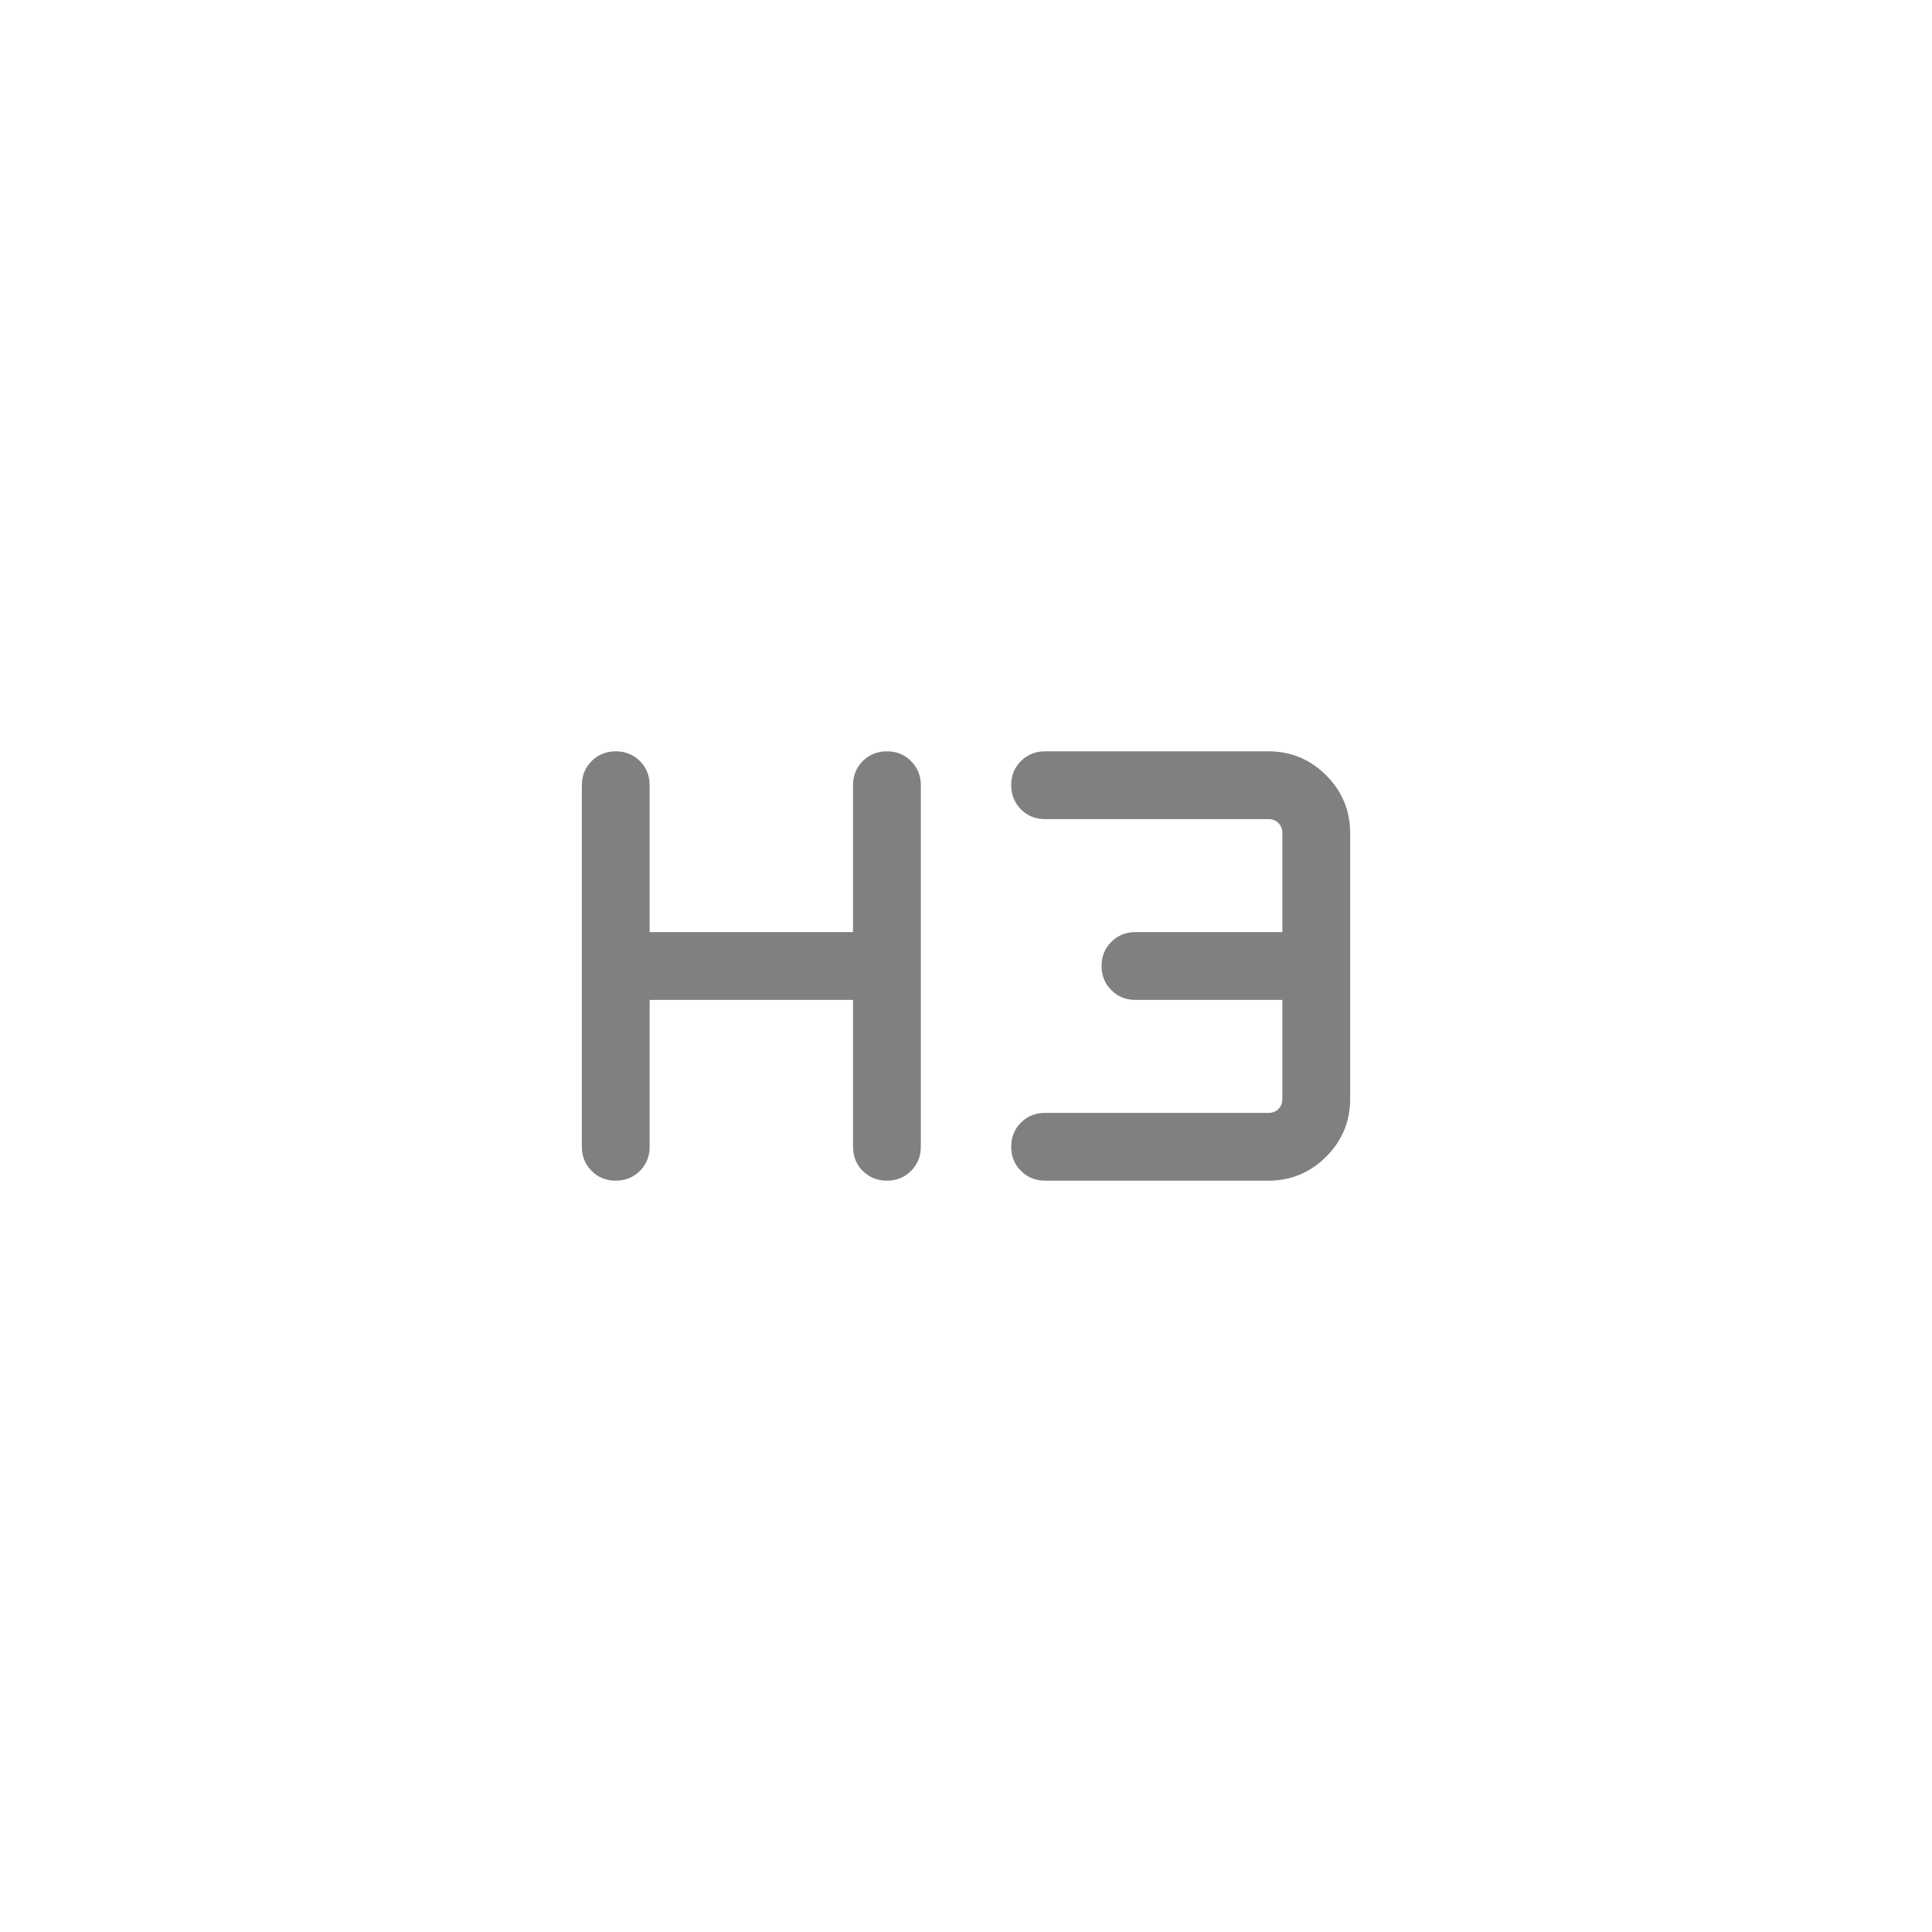 <svg width="36" height="36" viewBox="0 0 36 36" fill="none" xmlns="http://www.w3.org/2000/svg">
<path d="M11.473 22C11.294 22 11.144 21.939 11.024 21.818C10.903 21.697 10.842 21.547 10.842 21.368V14.632C10.842 14.453 10.903 14.303 11.024 14.182C11.145 14.061 11.295 14 11.474 14C11.653 14 11.803 14.061 11.924 14.182C12.045 14.303 12.105 14.453 12.105 14.632V17.368H15.895V14.632C15.895 14.453 15.955 14.303 16.076 14.182C16.198 14.061 16.348 14 16.526 14C16.706 14 16.856 14.061 16.976 14.182C17.097 14.303 17.158 14.453 17.158 14.632V21.368C17.158 21.547 17.097 21.697 16.976 21.818C16.855 21.939 16.705 22 16.526 22C16.347 22 16.197 21.939 16.076 21.818C15.955 21.697 15.895 21.547 15.895 21.368V18.632H12.105V21.368C12.105 21.547 12.045 21.697 11.924 21.818C11.803 21.939 11.652 22 11.473 22ZM19.474 22C19.295 22 19.145 21.939 19.024 21.818C18.903 21.697 18.842 21.547 18.842 21.368C18.842 21.189 18.903 21.039 19.024 20.918C19.145 20.797 19.295 20.737 19.474 20.737H23.636C23.711 20.737 23.773 20.713 23.822 20.664C23.87 20.615 23.895 20.553 23.895 20.478V18.632H21.158C20.979 18.632 20.829 18.571 20.708 18.45C20.587 18.329 20.526 18.179 20.526 18C20.526 17.821 20.587 17.671 20.708 17.55C20.829 17.429 20.979 17.368 21.158 17.368H23.895V15.522C23.895 15.447 23.87 15.385 23.822 15.336C23.773 15.287 23.711 15.263 23.636 15.263H19.474C19.295 15.263 19.145 15.203 19.024 15.082C18.903 14.96 18.842 14.81 18.842 14.631C18.842 14.452 18.903 14.302 19.024 14.181C19.145 14.06 19.295 14 19.474 14H23.636C24.054 14 24.413 14.149 24.711 14.447C25.009 14.745 25.158 15.104 25.158 15.522V20.478C25.158 20.896 25.009 21.255 24.711 21.553C24.413 21.851 24.054 22 23.636 22H19.474Z" fill="#808080"/>
</svg>
